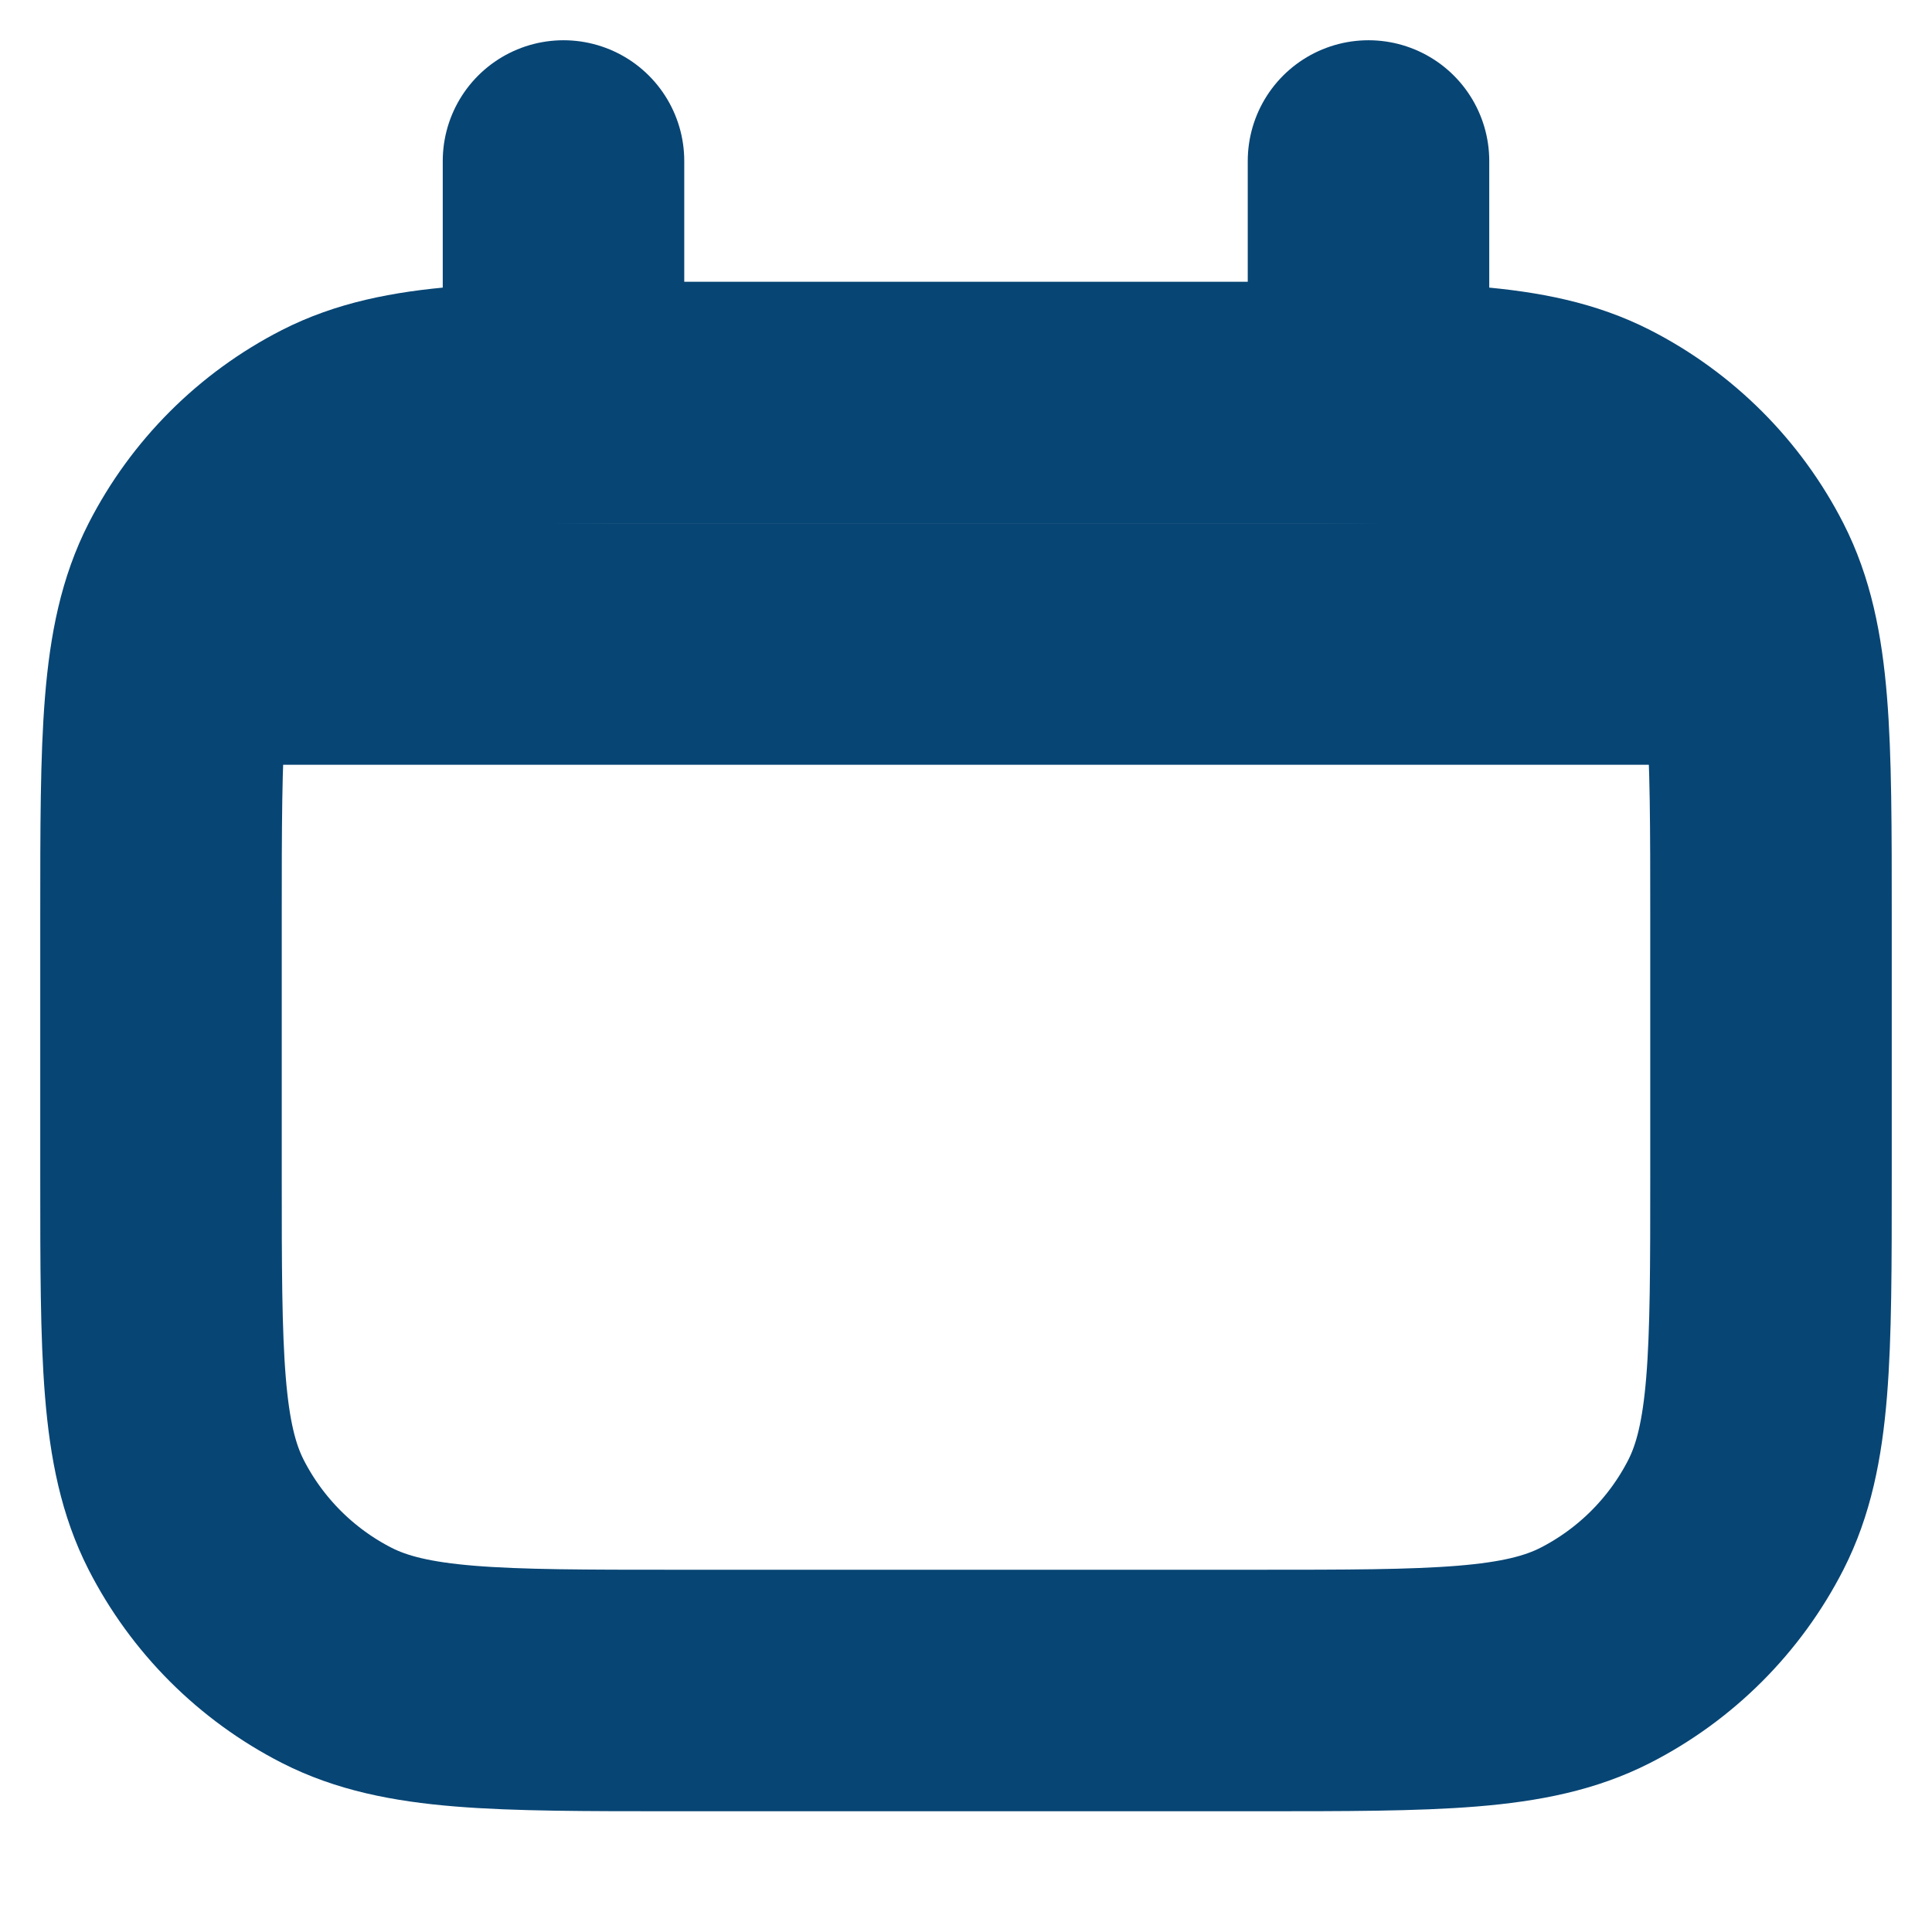 <svg width="12" height="12" viewBox="0 0 12 12" fill="none" xmlns="http://www.w3.org/2000/svg">
<path d="M7.8 2.5H4.2C3.08 2.5 2.52 2.5 2.092 2.718C1.716 2.91 1.41 3.216 1.218 3.592C1 4.02 1 4.58 1 5.7V7.3C1 8.42 1 8.98 1.218 9.408C1.41 9.784 1.716 10.09 2.092 10.282C2.52 10.5 3.08 10.5 4.2 10.5H7.8C8.92 10.5 9.48 10.5 9.908 10.282C10.284 10.09 10.59 9.784 10.782 9.408C11 8.98 11 8.42 11 7.3V5.7C11 4.58 11 4.02 10.782 3.592C10.59 3.216 10.284 2.91 9.908 2.718C9.48 2.5 8.92 2.5 7.8 2.5Z" stroke="#074574" stroke-width="1.5"/>
<path d="M3.5 2V1" stroke="#074574" stroke-width="1.5" stroke-linecap="round" stroke-linejoin="round"/>
<path d="M8.5 2V1" stroke="#074574" stroke-width="1.5" stroke-linecap="round" stroke-linejoin="round"/>
<path d="M1.5 4H10.5" stroke="#074574" stroke-width="1.5" stroke-linecap="round" stroke-linejoin="round"/>
</svg>
